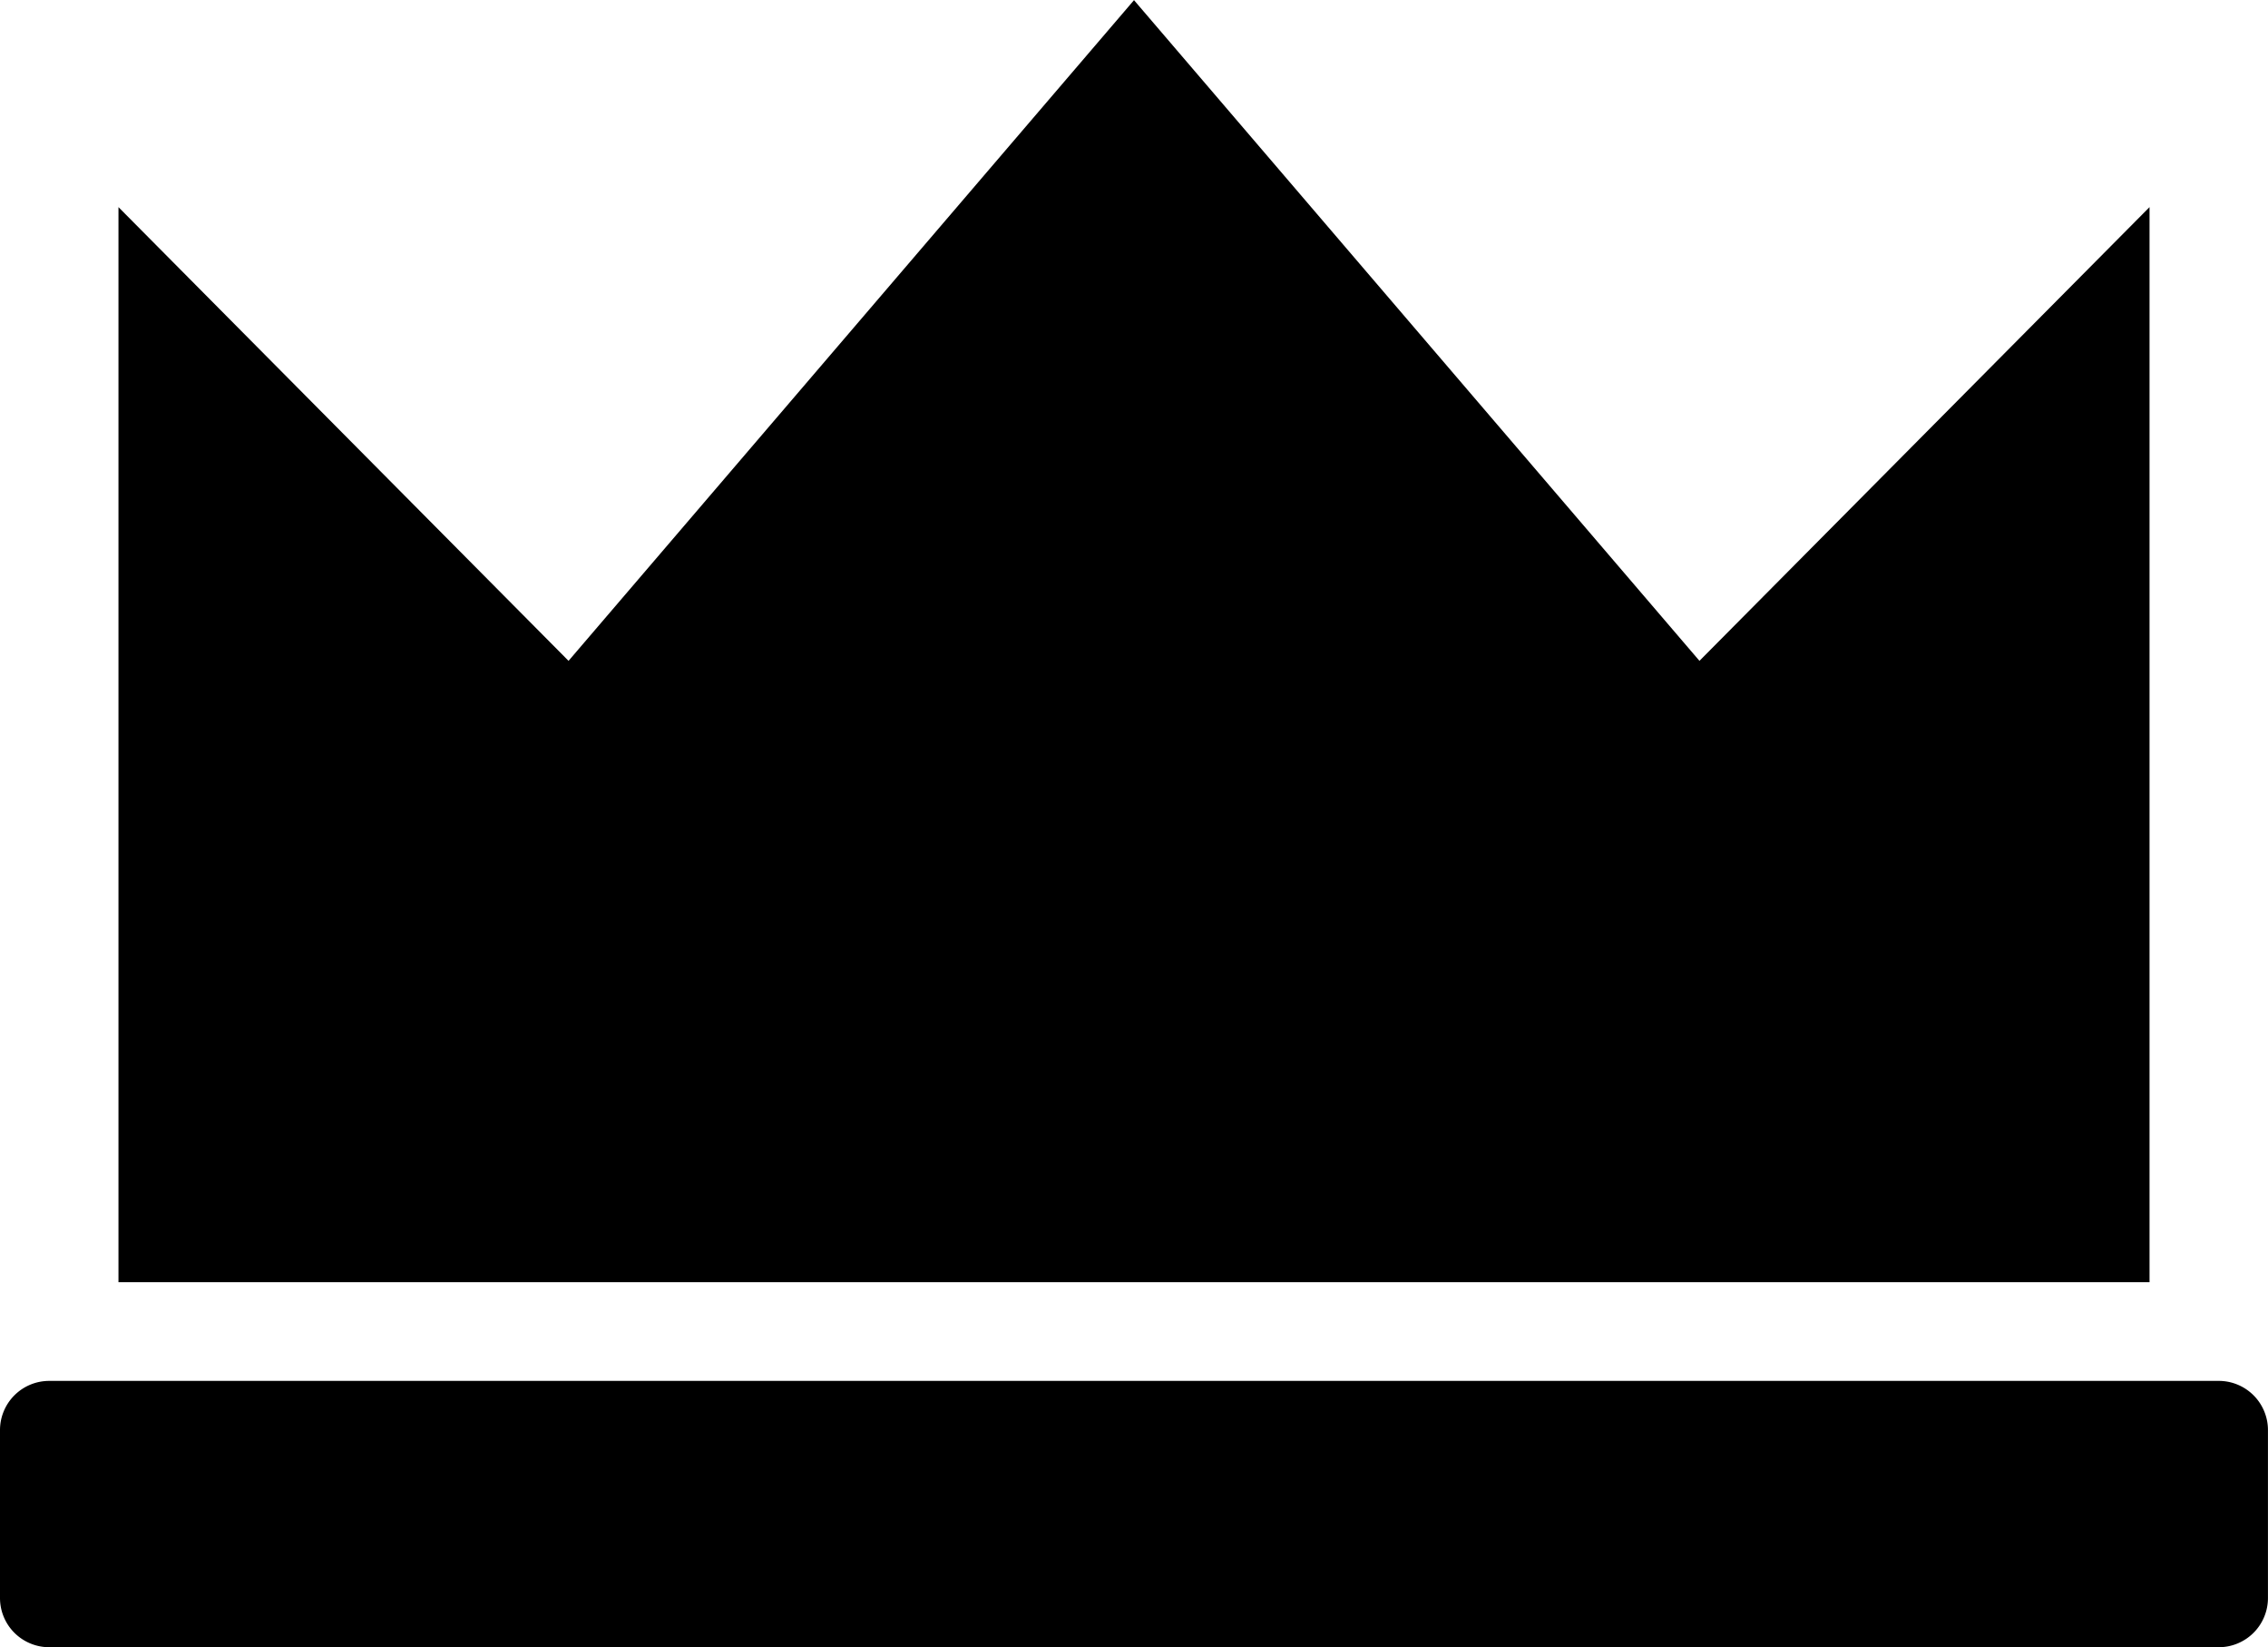 <svg xmlns="http://www.w3.org/2000/svg" width="200" height="145.218" viewBox="0 0 200 145.218"><path d="M112.159,265.46v.028L62.307,323.72l-39.689-40V378.5H201.724V283.719l-39.689,40-49.852-58.232v-.028l-.012.014ZM16.519,387.2a4.338,4.338,0,0,0-4.348,4.348v14.782a4.338,4.338,0,0,0,4.348,4.348h191.3a4.338,4.338,0,0,0,4.348-4.348V391.547a4.338,4.338,0,0,0-4.348-4.348Z" transform="translate(-12.171 -265.459)"/></svg>